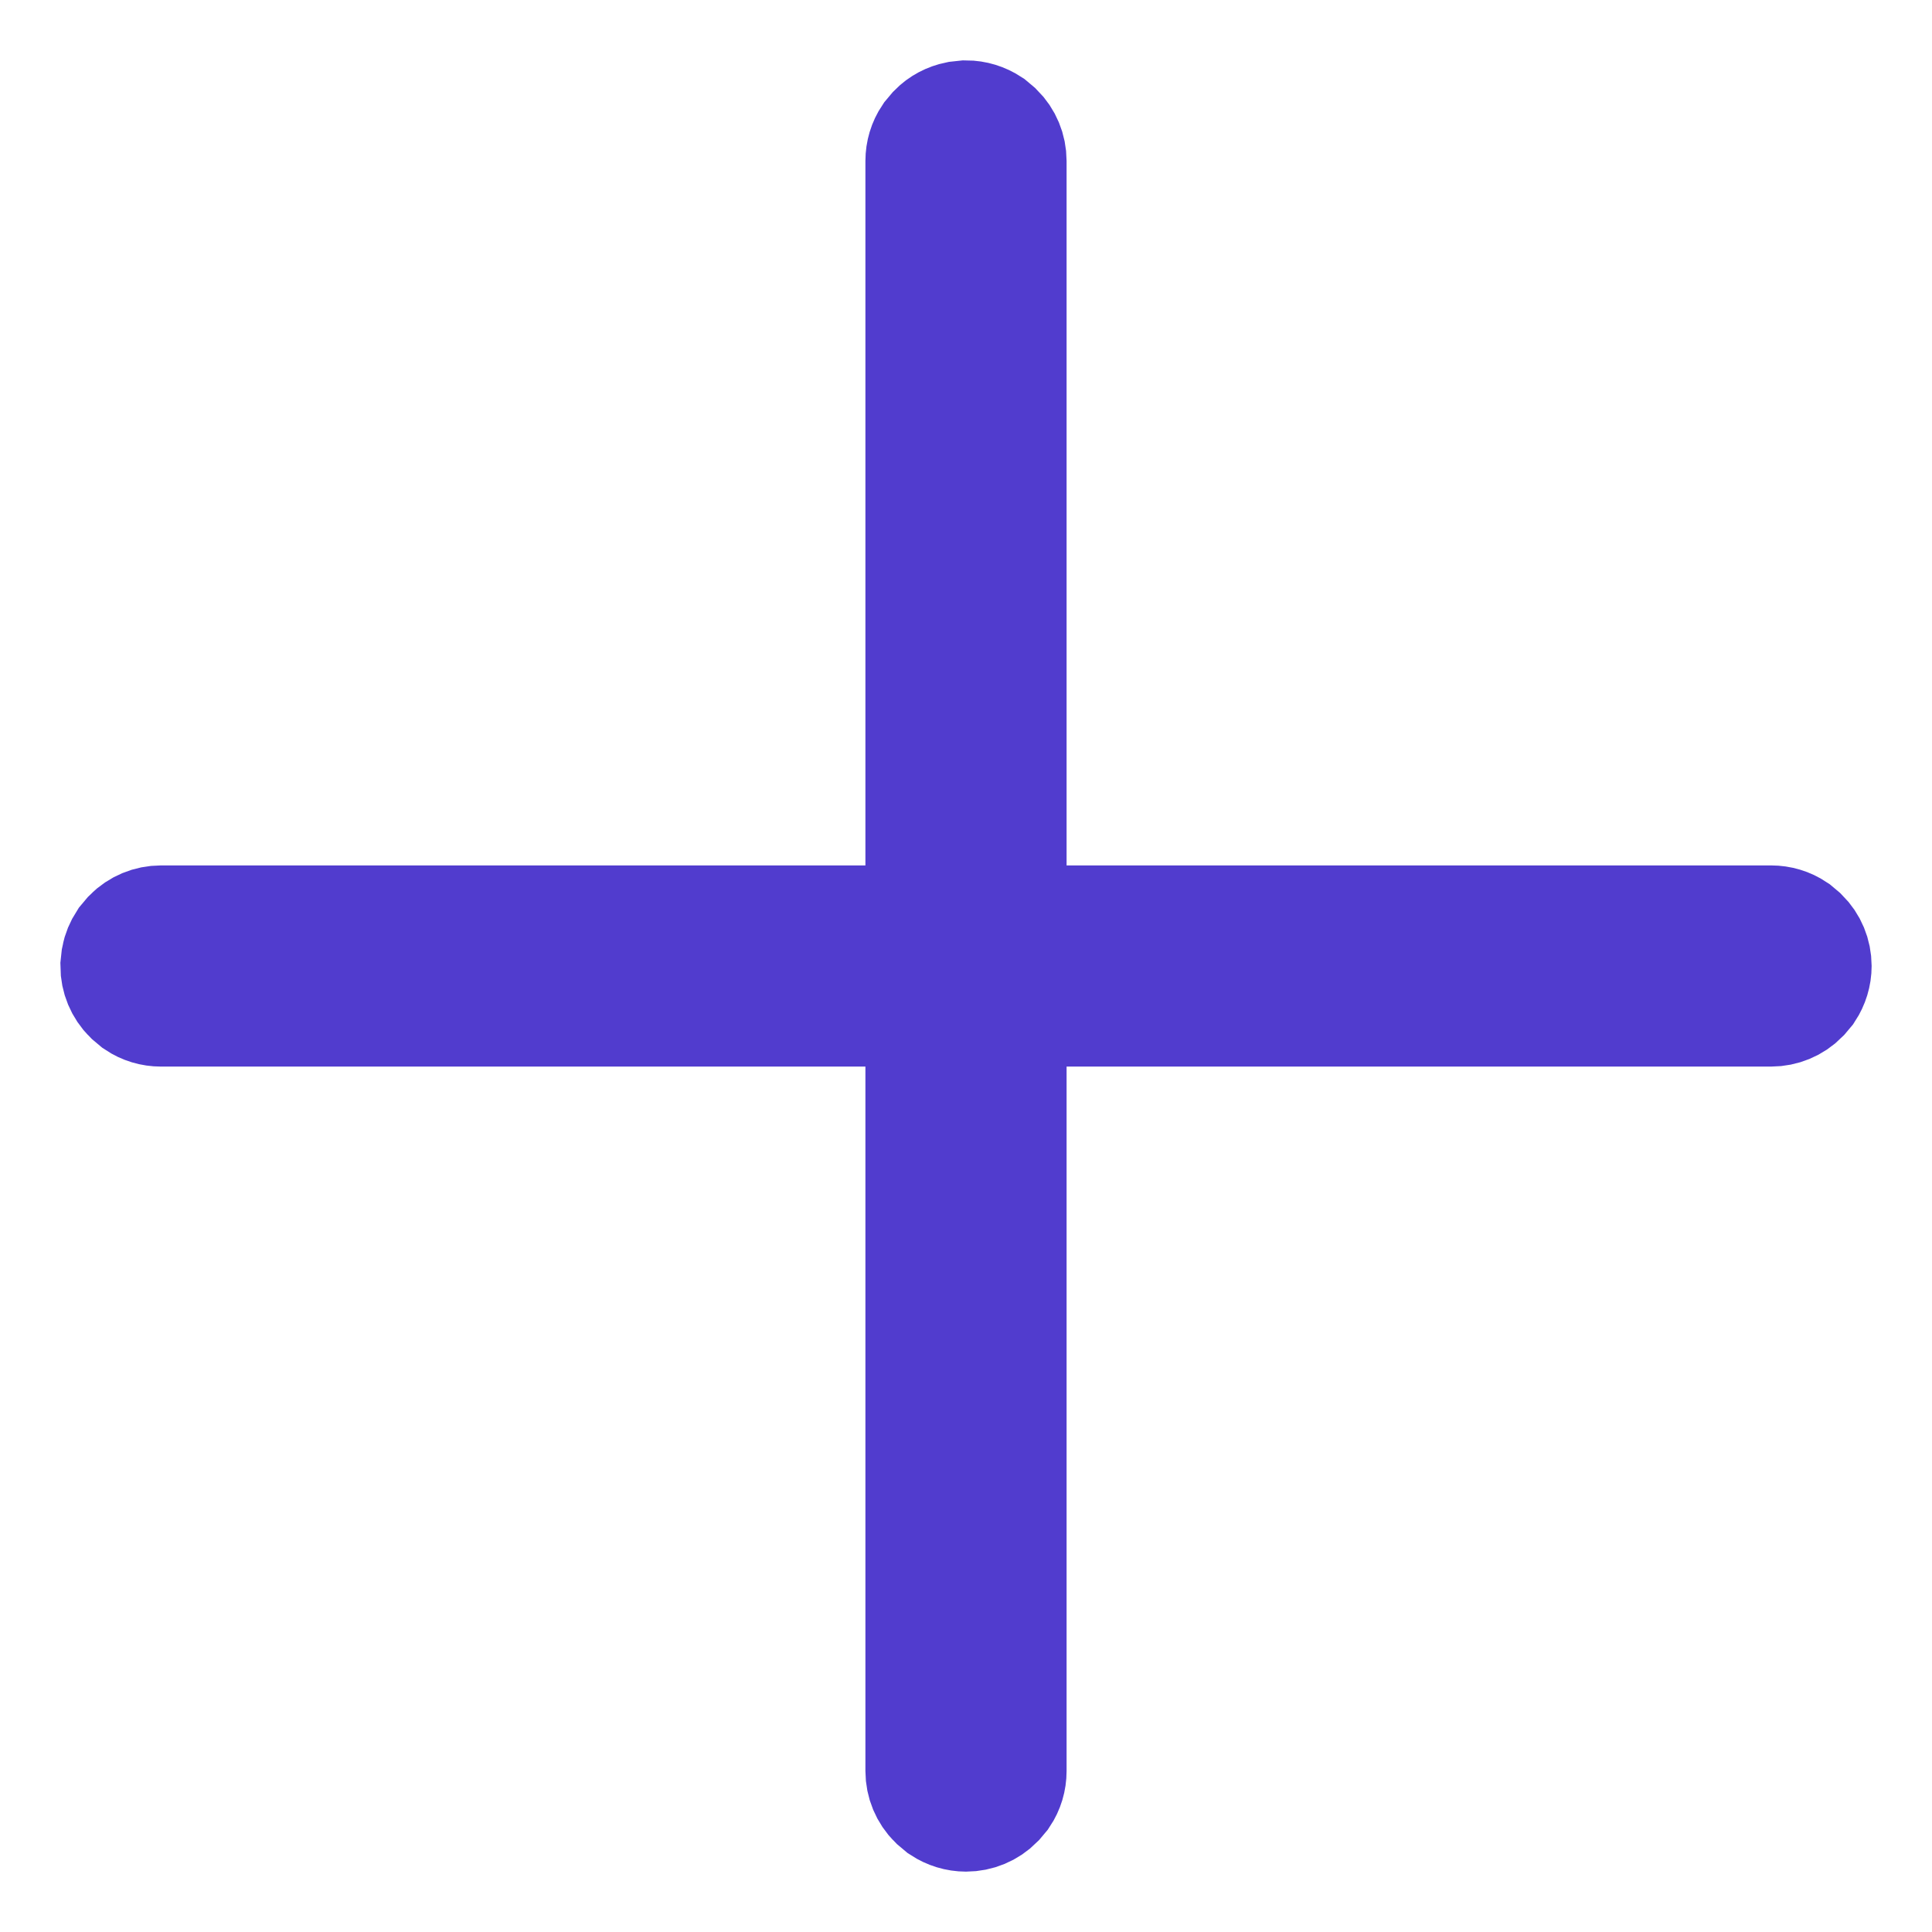 <svg width="16" height="16" viewBox="0 0 16 16" fill="none" xmlns="http://www.w3.org/2000/svg">
<path d="M8 1C8.066 1 8.13 1.02 8.185 1.056L8.235 1.098C8.298 1.16 8.333 1.245 8.333 1.333V7.667H14.667C14.733 7.667 14.797 7.686 14.852 7.723L14.902 7.765C14.965 7.827 15 7.912 15 8C15 8.066 14.98 8.13 14.944 8.185L14.902 8.235C14.84 8.298 14.755 8.333 14.667 8.333H8.333V14.667C8.333 14.733 8.314 14.797 8.277 14.852L8.235 14.902C8.173 14.965 8.088 15 8 15C7.934 15 7.87 14.98 7.815 14.944L7.765 14.902C7.702 14.84 7.667 14.755 7.667 14.667V8.333H1.333C1.267 8.333 1.203 8.314 1.148 8.277L1.098 8.235C1.035 8.173 1 8.088 1 8L1.007 7.935C1.015 7.892 1.032 7.852 1.056 7.815L1.098 7.765C1.16 7.702 1.245 7.667 1.333 7.667H7.667V1.333C7.667 1.267 7.686 1.203 7.723 1.148L7.765 1.098C7.811 1.051 7.871 1.02 7.935 1.007L8 1Z" fill="#010D19" stroke="#513CCE"/>
</svg>

